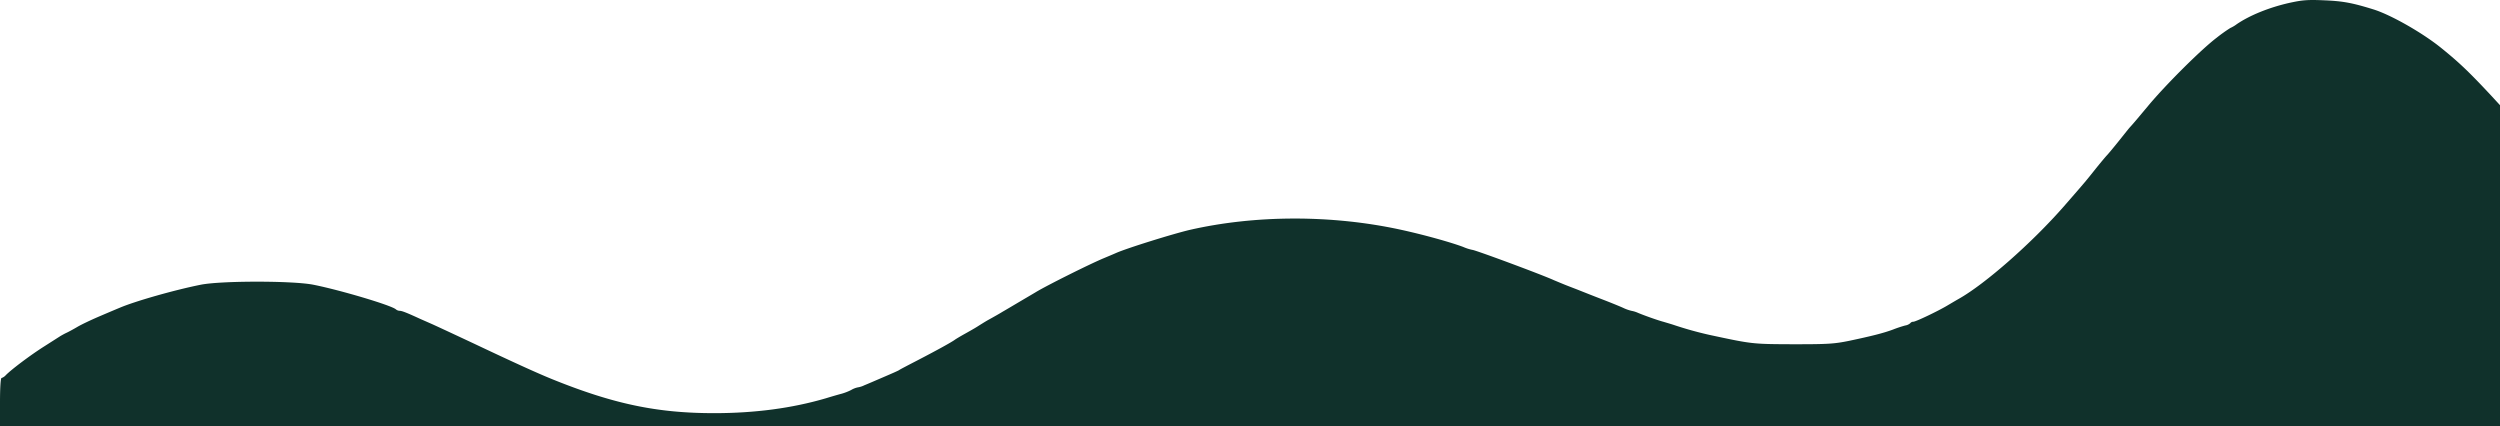 <svg xmlns="http://www.w3.org/2000/svg" viewBox="0 0 1600 272.92"><g id="Layer_2" data-name="Layer 2"><g id="Layer_1-2" data-name="Layer 1"><path d="M0 257.42c0-9.2.4-15.5 1-15.5a6.12 6.12 0 002.7-1.8c3.6-3.7 16-13 24.4-18.3l10.5-6.7c1-.6 2.8-1.6 3.9-2.1s4.3-2.2 7-3.8 9.1-4.6 14-6.7 10.8-4.6 13-5.5c9.8-4.2 35-11.4 52-14.8 13.1-2.6 58.9-2.6 72 0 17.2 3.4 50.4 13.3 52.9 15.8a4.17 4.17 0 002.4.9c1.4 0 4.3 1.1 13.2 5.2l7.5 3.3c3.1 1.4 11.3 5.2 27.5 12.8 24.5 11.6 40.1 18.7 49.5 22.5 39.1 15.8 67 21.7 103.5 21.7 26.3 0 50-3.2 71.5-9.5 3.9-1.2 8.4-2.5 10-2.9a34.3 34.3 0 006.2-2.4 13.84 13.84 0 014.3-1.7 14.61 14.61 0 004.3-1.4c1.8-.7 7.3-3.1 12.2-5.2s9.5-4.1 10-4.5 5.7-3.1 11.5-6.1c13.3-6.9 22.1-11.8 24-13.2.8-.6 3.5-2.2 6-3.6s6.3-3.5 8.5-4.9 5.1-3.2 6.5-4c4.9-2.7 8.2-4.6 9.8-5.6.9-.5 5.8-3.4 10.7-6.3s9.7-5.7 10.5-6.2c7.1-4.3 34-17.7 43-21.5 3.6-1.5 7.4-3.1 8.5-3.6 7.1-3.1 36.3-12.2 47-14.7 42.1-9.6 90.9-9.7 135-.1 14.7 3.2 31.9 8 39.9 11a29.3 29.3 0 005.9 1.9c1.7 0 44.6 15.9 52.2 19.4 1.7.7 5 2.1 7.5 3.1s6.5 2.5 9 3.5 8.8 3.5 14 5.5 11.4 4.5 13.8 5.6a26.9 26.9 0 005.3 1.9 18 18 0 014.2 1.3c4.3 1.8 12.5 4.7 16.2 5.7 1.7.5 4.4 1.3 6 1.8a232.46 232.46 0 0023.5 6.6c27.5 5.9 27.4 5.9 53.5 6 22.2 0 26.2-.2 36-2.2 14.2-3 21.8-4.9 28-7.2a78 78 0 017.8-2.6 6.31 6.31 0 003.3-1.5 2.32 2.32 0 011.9-.9c1.6 0 16.2-7 22-10.5 2.2-1.3 5.4-3.2 7-4.1 16.8-9.4 46.8-35.7 67.6-59.5 13.7-15.7 14-16.1 20.2-23.9 3.3-4.1 6.5-7.9 7.1-8.5s3.8-4.4 7.1-8.5 6.6-8.3 7.4-9.2c3.2-3.5 4.8-5.5 12.6-14.8 11.2-13.3 33.5-35.5 43.2-42.8a98.43 98.43 0 018.7-6.2 21.29 21.29 0 004.2-2.5c8.4-5.7 20.8-10.7 33.7-13.6 8.3-1.8 11.7-2.1 22.5-1.6 11.7.5 17.7 1.6 31.2 5.8 11 3.4 31.3 14.9 43.4 24.7 11.5 9.3 17.7 15.2 31.9 30.4l5.7 6.2v205.6H0z" fill="#10312b" id="layer101"/></g></g></svg>